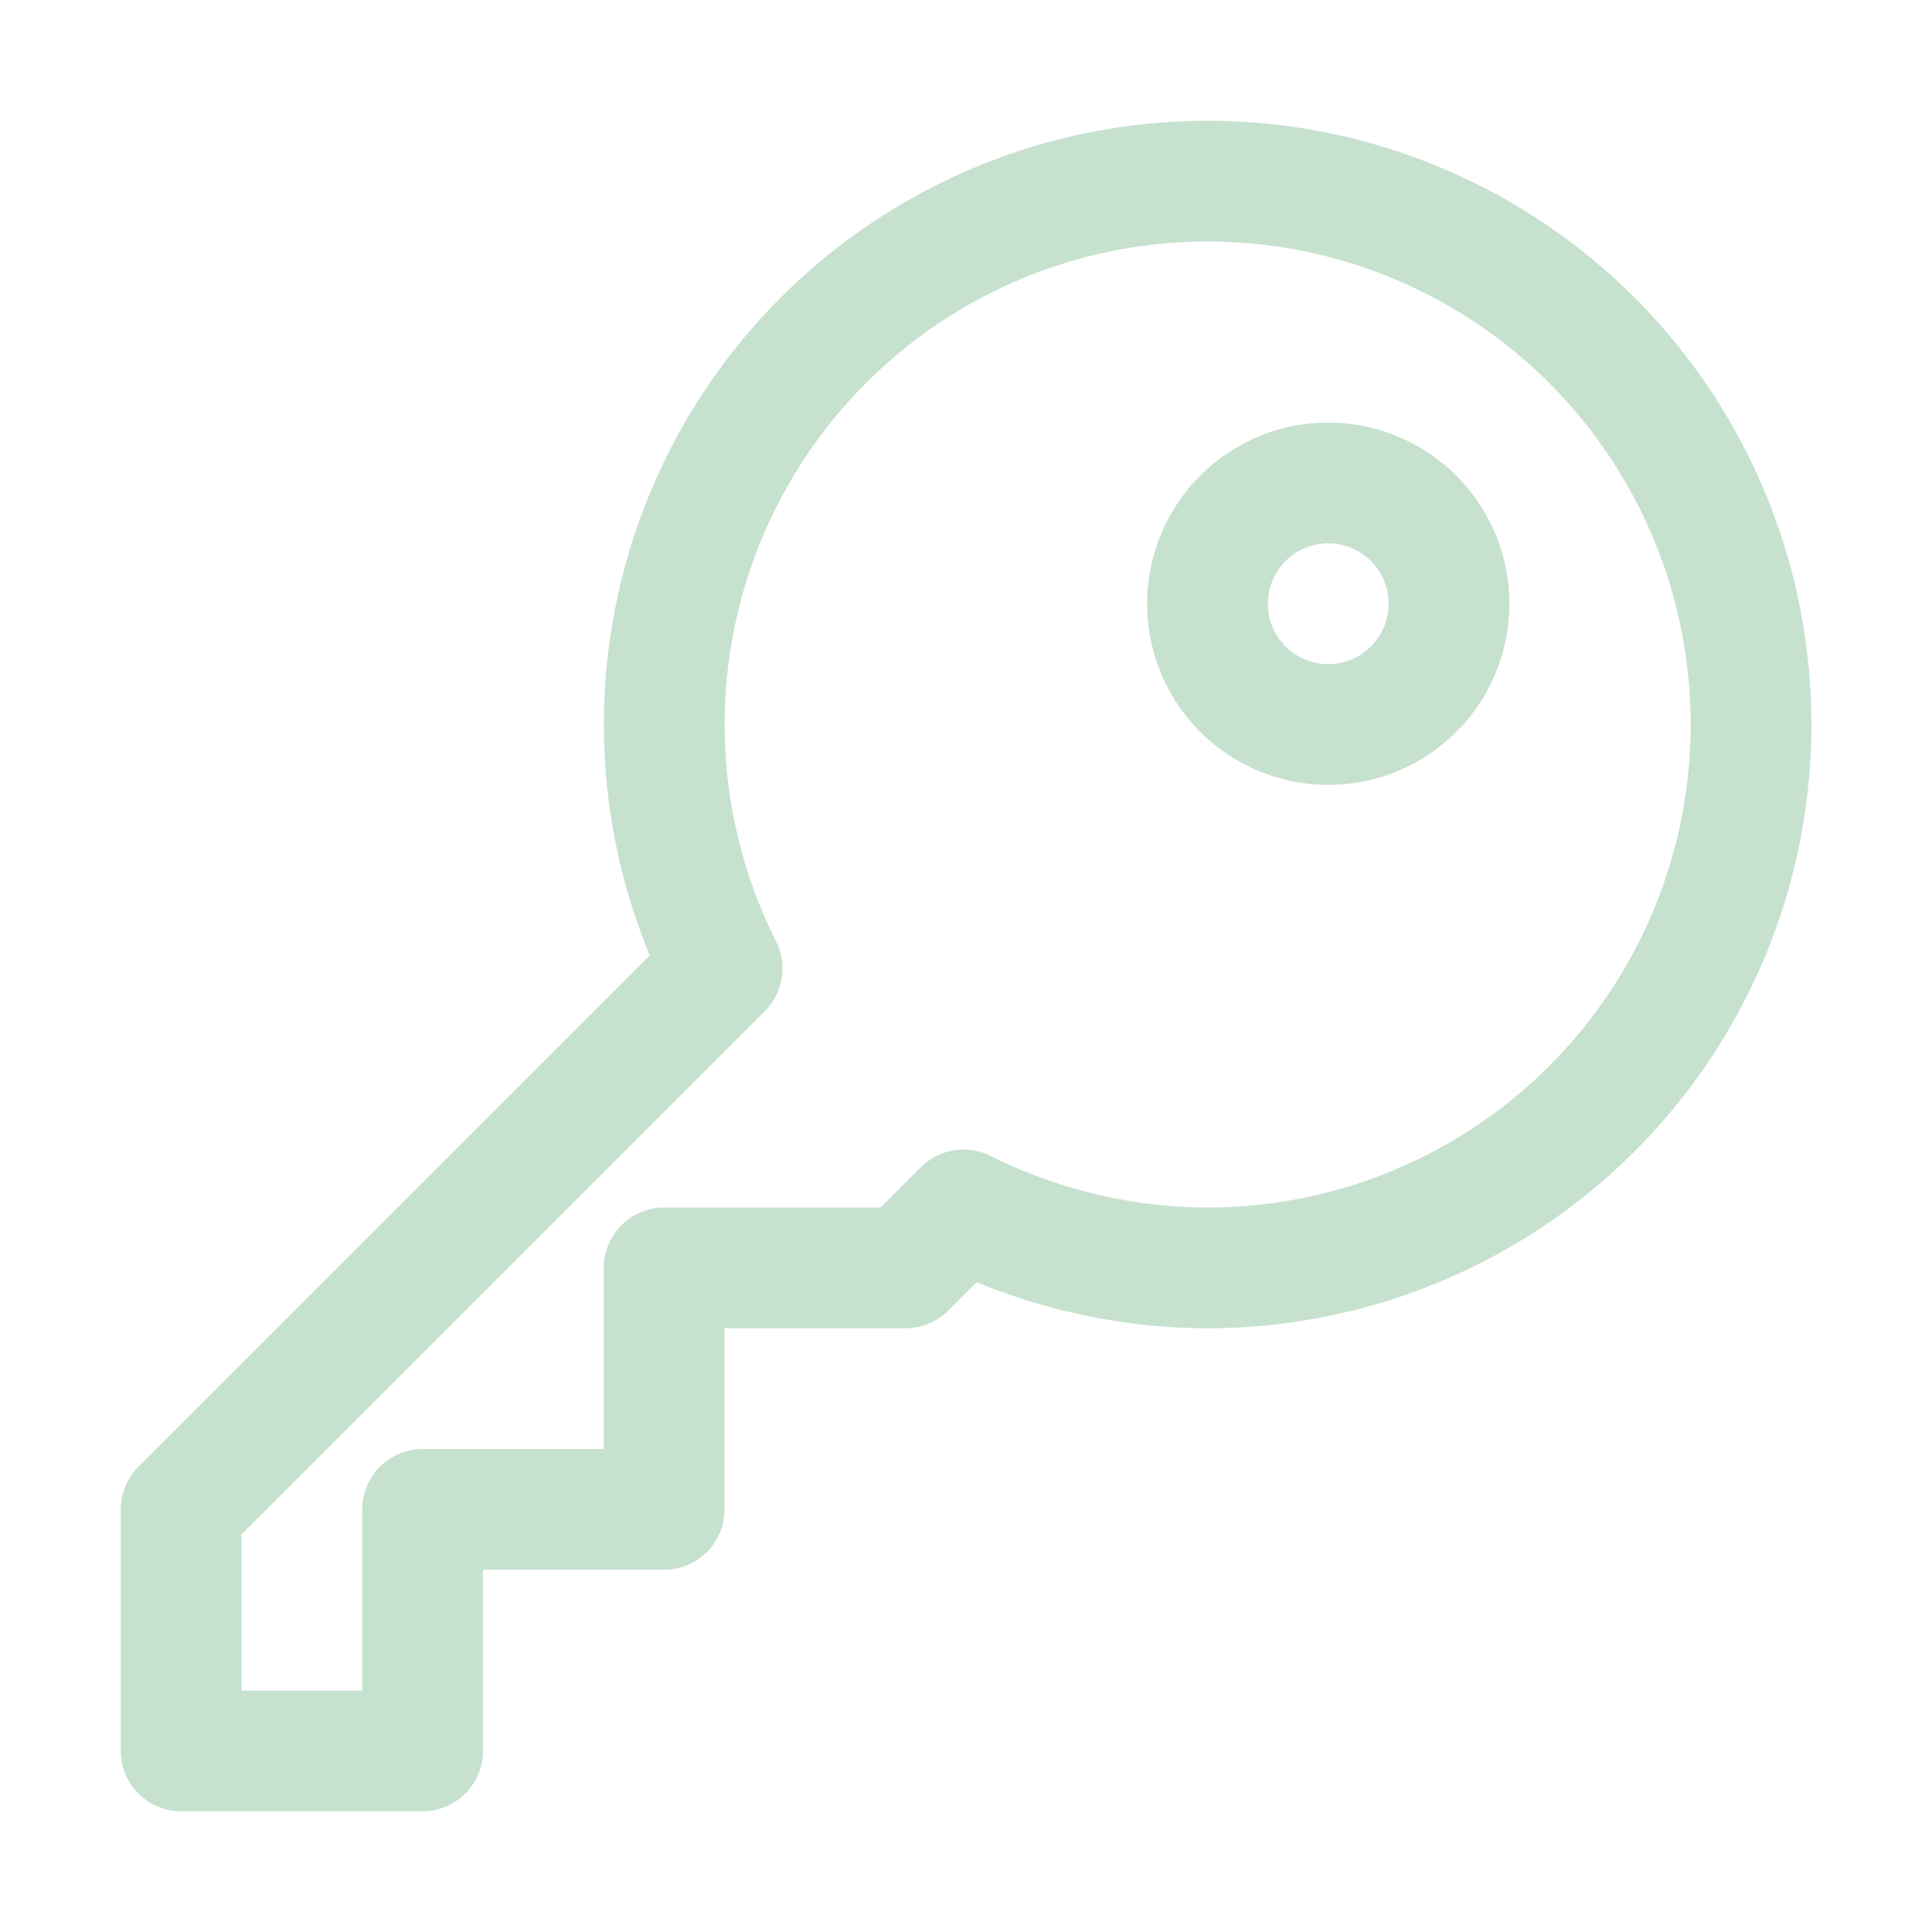 <svg xmlns="http://www.w3.org/2000/svg" width="16" height="16" viewBox="0 0 16 16">
	<g fill="none" stroke="#C7E1CF" stroke-linecap="round" stroke-linejoin="round">
		<path d="M10 10.5a4.5 4.5 0 10-4.02-2.48L1.5 12.5v2h2v-2h2v-2h2l.48-.48c.6.3 1.3.48 2.02.48" />
		<path d="M12 5a1 1 0 01-1 1 1 1 0 01-1-1 1 1 0 011-1 1 1 0 011 1" />
	</g>
</svg>
